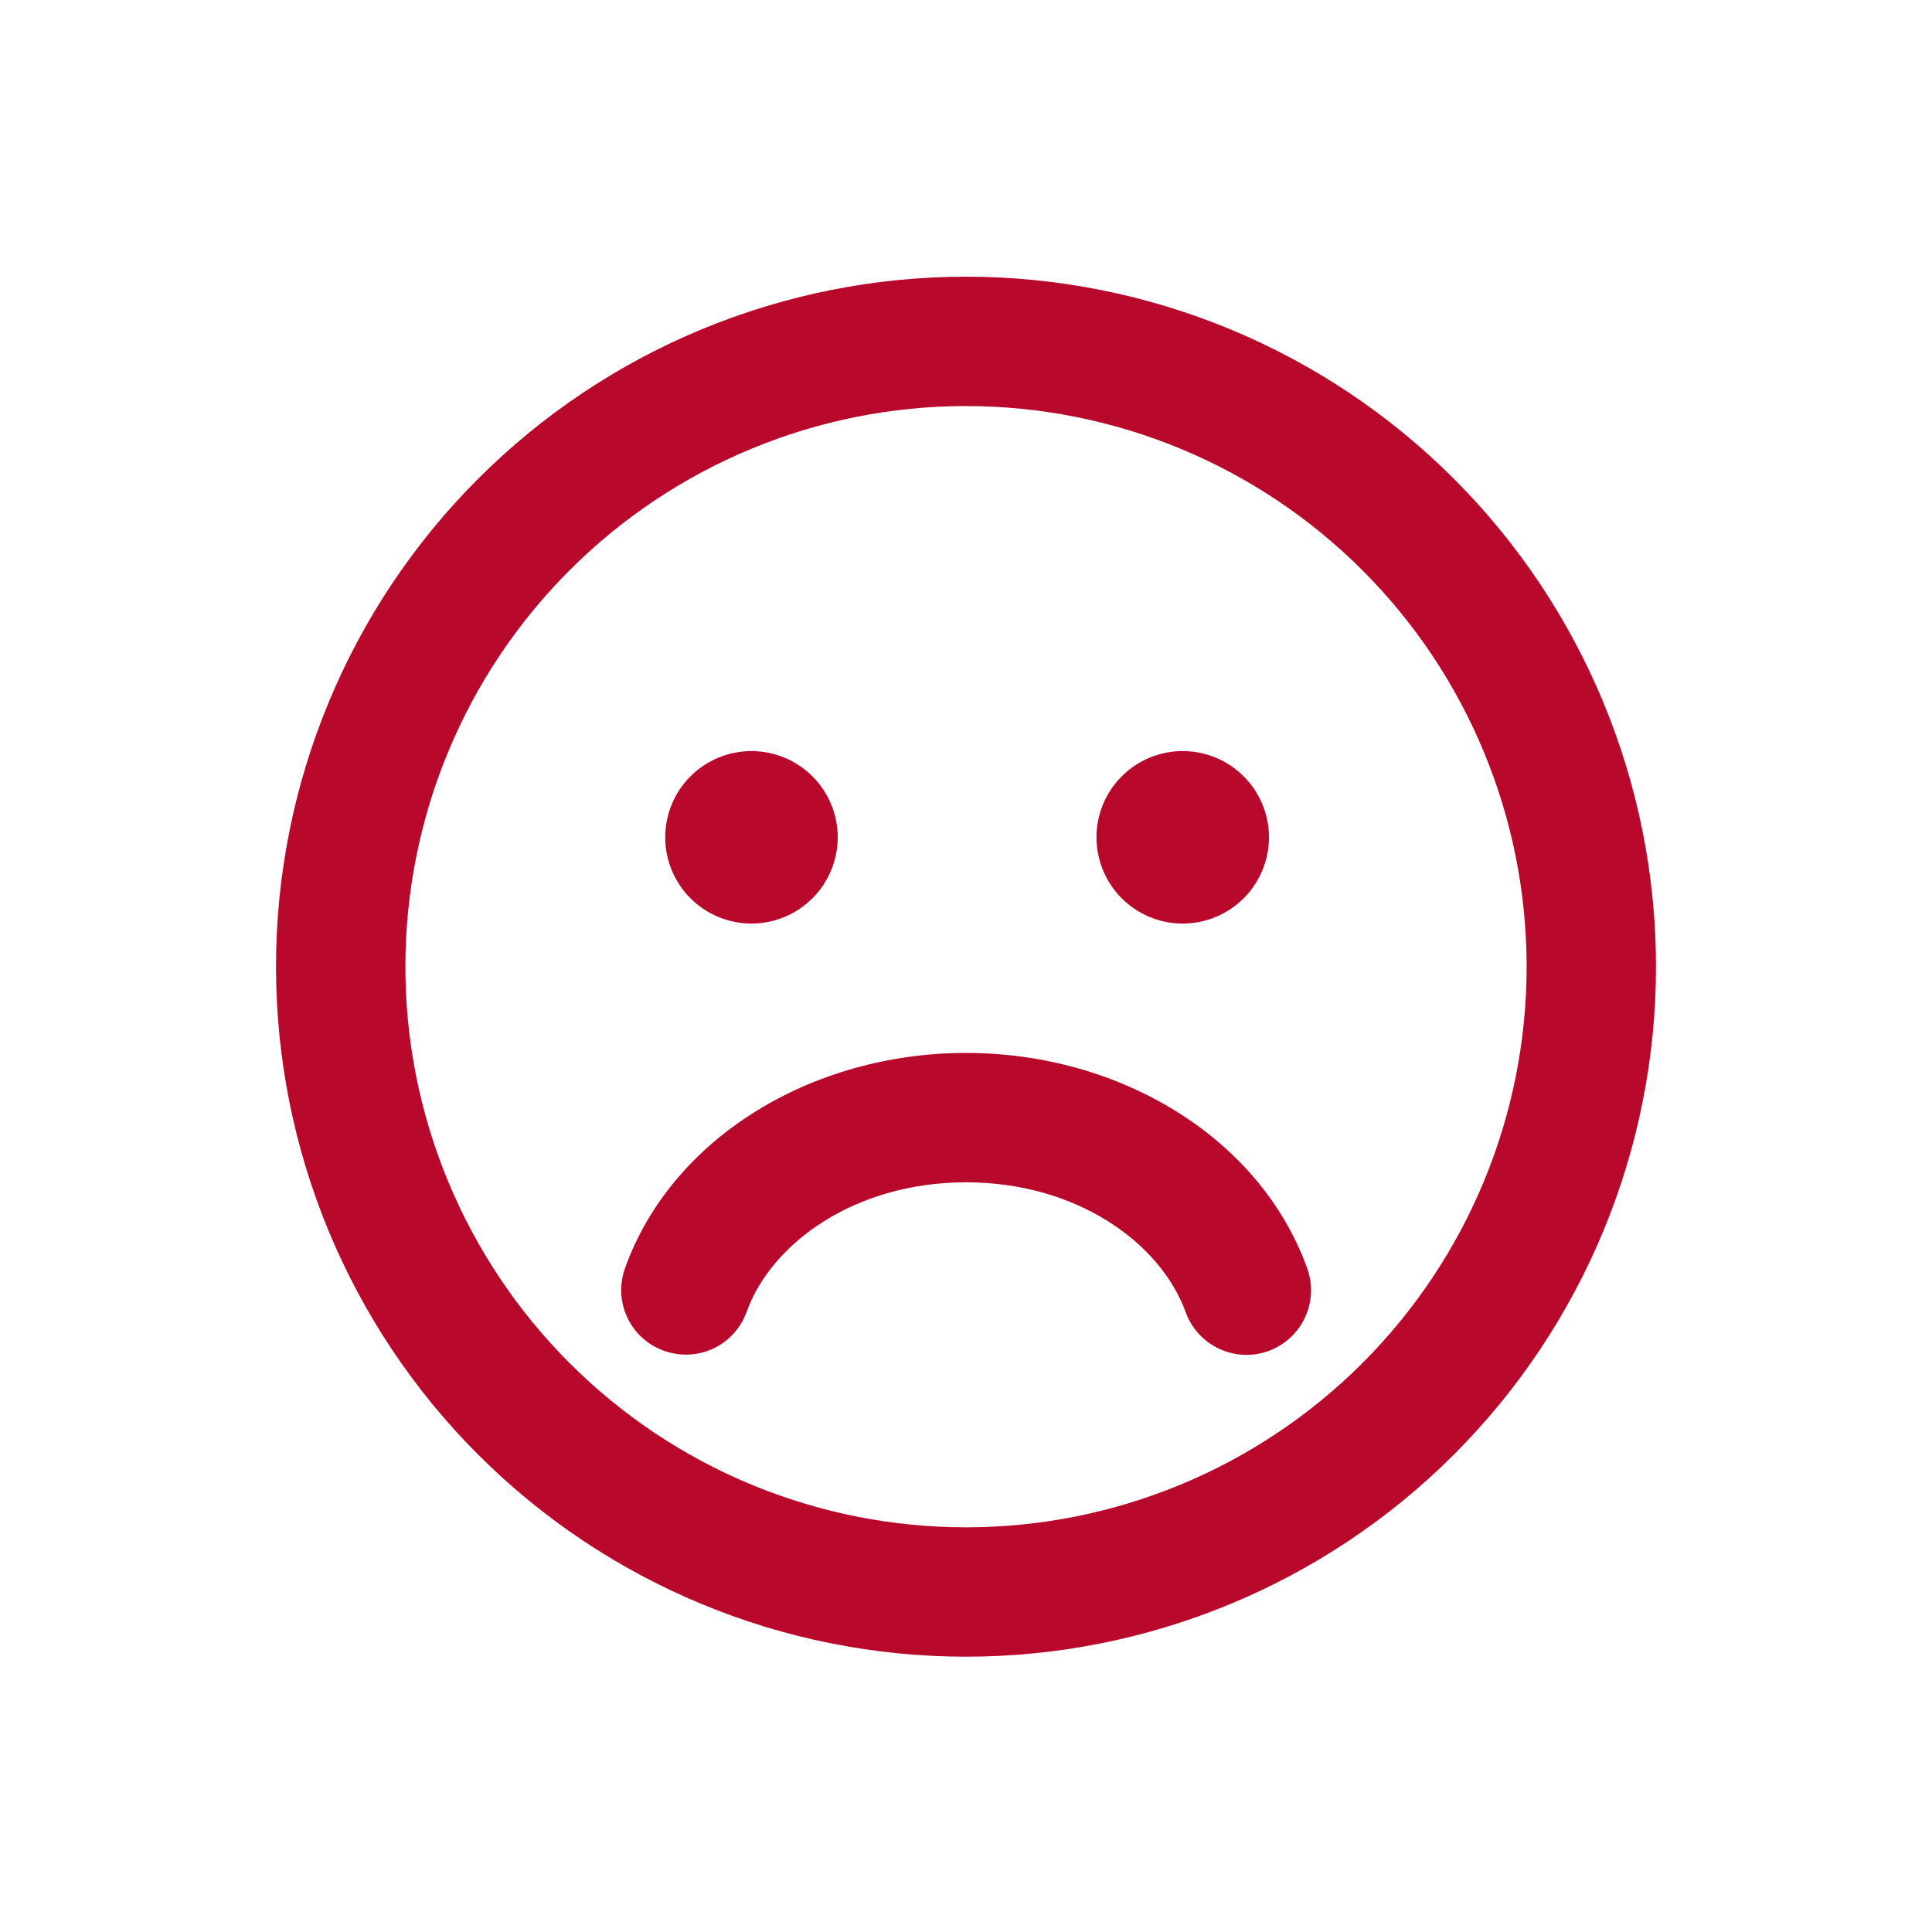 <svg width="28" height="28" viewBox="0 0 28 28" fill="none" xmlns="http://www.w3.org/2000/svg">
<path d="M22.125 14.01C22.125 11.855 21.269 9.788 19.745 8.265C18.221 6.741 16.155 5.885 14 5.885C11.845 5.885 9.778 6.741 8.255 8.265C6.731 9.788 5.875 11.855 5.875 14.01C5.875 16.165 6.731 18.231 8.255 19.755C9.778 21.279 11.845 22.135 14 22.135C16.155 22.135 18.221 21.279 19.745 19.755C21.269 18.231 22.125 16.165 22.125 14.01ZM4 14.01C4 11.358 5.054 8.814 6.929 6.939C8.804 5.063 11.348 4.01 14 4.01C16.652 4.01 19.196 5.063 21.071 6.939C22.946 8.814 24 11.358 24 14.01C24 16.662 22.946 19.206 21.071 21.081C19.196 22.956 16.652 24.01 14 24.01C11.348 24.01 8.804 22.956 6.929 21.081C5.054 19.206 4 16.662 4 14.01ZM10.82 19.014C10.645 19.502 10.109 19.752 9.621 19.576C9.133 19.4 8.883 18.865 9.059 18.377C9.738 16.486 11.77 15.26 14 15.26C16.23 15.26 18.262 16.486 18.945 18.381C19.121 18.869 18.867 19.404 18.383 19.58C17.898 19.756 17.359 19.502 17.184 19.018C16.82 18.014 15.609 17.135 14 17.135C12.391 17.135 11.18 18.014 10.82 19.014ZM9.641 12.135C9.641 11.803 9.772 11.485 10.007 11.251C10.241 11.017 10.559 10.885 10.891 10.885C11.222 10.885 11.54 11.017 11.774 11.251C12.009 11.485 12.141 11.803 12.141 12.135C12.141 12.466 12.009 12.784 11.774 13.019C11.54 13.253 11.222 13.385 10.891 13.385C10.559 13.385 10.241 13.253 10.007 13.019C9.772 12.784 9.641 12.466 9.641 12.135ZM17.141 10.885C17.472 10.885 17.79 11.017 18.024 11.251C18.259 11.485 18.391 11.803 18.391 12.135C18.391 12.466 18.259 12.784 18.024 13.019C17.79 13.253 17.472 13.385 17.141 13.385C16.809 13.385 16.491 13.253 16.257 13.019C16.022 12.784 15.891 12.466 15.891 12.135C15.891 11.803 16.022 11.485 16.257 11.251C16.491 11.017 16.809 10.885 17.141 10.885Z" fill="#B8092C"/>
</svg>
